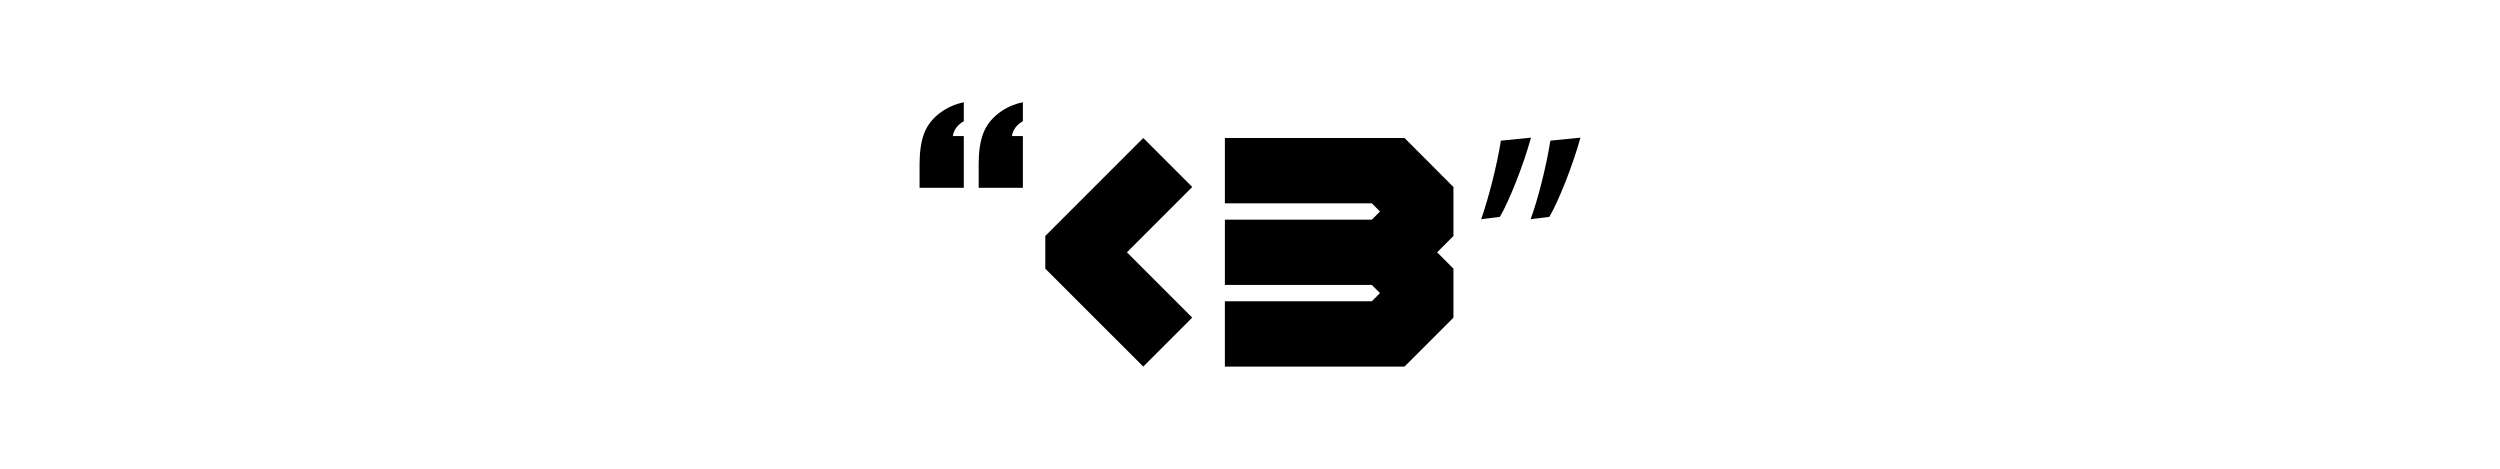 <?xml version="1.0" encoding="iso-8859-1"?>
<!-- Generator: Adobe Illustrator 19.0.0, SVG Export Plug-In . SVG Version: 6.00 Build 0)  -->
<svg version="1.1" id="Layer_1" xmlns="http://www.w3.org/2000/svg" xmlns:xlink="http://www.w3.org/1999/xlink" x="0px" y="0px"
	 viewBox="0 0 69.16 12.97" style="enable-background:new 0 0 69.16 12.97;" xml:space="preserve">
<g id="XMLID_2_">
	<path id="XMLID_3_" d="M25.439,5.196V4.541c0-0.343,0.042-0.625,0.124-0.845c0.083-0.22,0.225-0.406,0.425-0.56
		c0.2-0.153,0.425-0.256,0.675-0.307v0.524c-0.178,0.103-0.279,0.24-0.303,0.411h0.303v1.432H25.439z M27.074,5.196V4.541
		c0-0.343,0.041-0.625,0.124-0.845c0.083-0.22,0.224-0.406,0.422-0.56c0.199-0.153,0.424-0.256,0.677-0.307v0.524
		c-0.178,0.103-0.278,0.24-0.303,0.411h0.303v1.432H27.074z"/>
	<path id="XMLID_6_" d="M28.917,6.528l2.71-2.71l1.355,1.355L31.175,6.98l1.807,1.807l-1.355,1.354l-2.71-2.709V6.528z"/>
	<path id="XMLID_8_" d="M40.208,5.173v1.355L39.757,6.98l0.451,0.452v1.355l-1.354,1.354h-4.969V8.334h4.065l0.226-0.226
		L37.95,7.883h-4.065V6.077h4.065l0.226-0.226L37.95,5.625h-4.065V3.818h4.969L40.208,5.173z"/>
	<path id="XMLID_10_" d="M42.353,3.808c-0.213,0.777-0.61,1.766-0.86,2.191l-0.518,0.065c0.194-0.546,0.443-1.507,0.545-2.173
		L42.353,3.808z M43.721,3.808c-0.213,0.777-0.61,1.766-0.859,2.191l-0.519,0.065c0.204-0.546,0.444-1.507,0.546-2.173L43.721,3.808
		z"/>
</g>
</svg>
